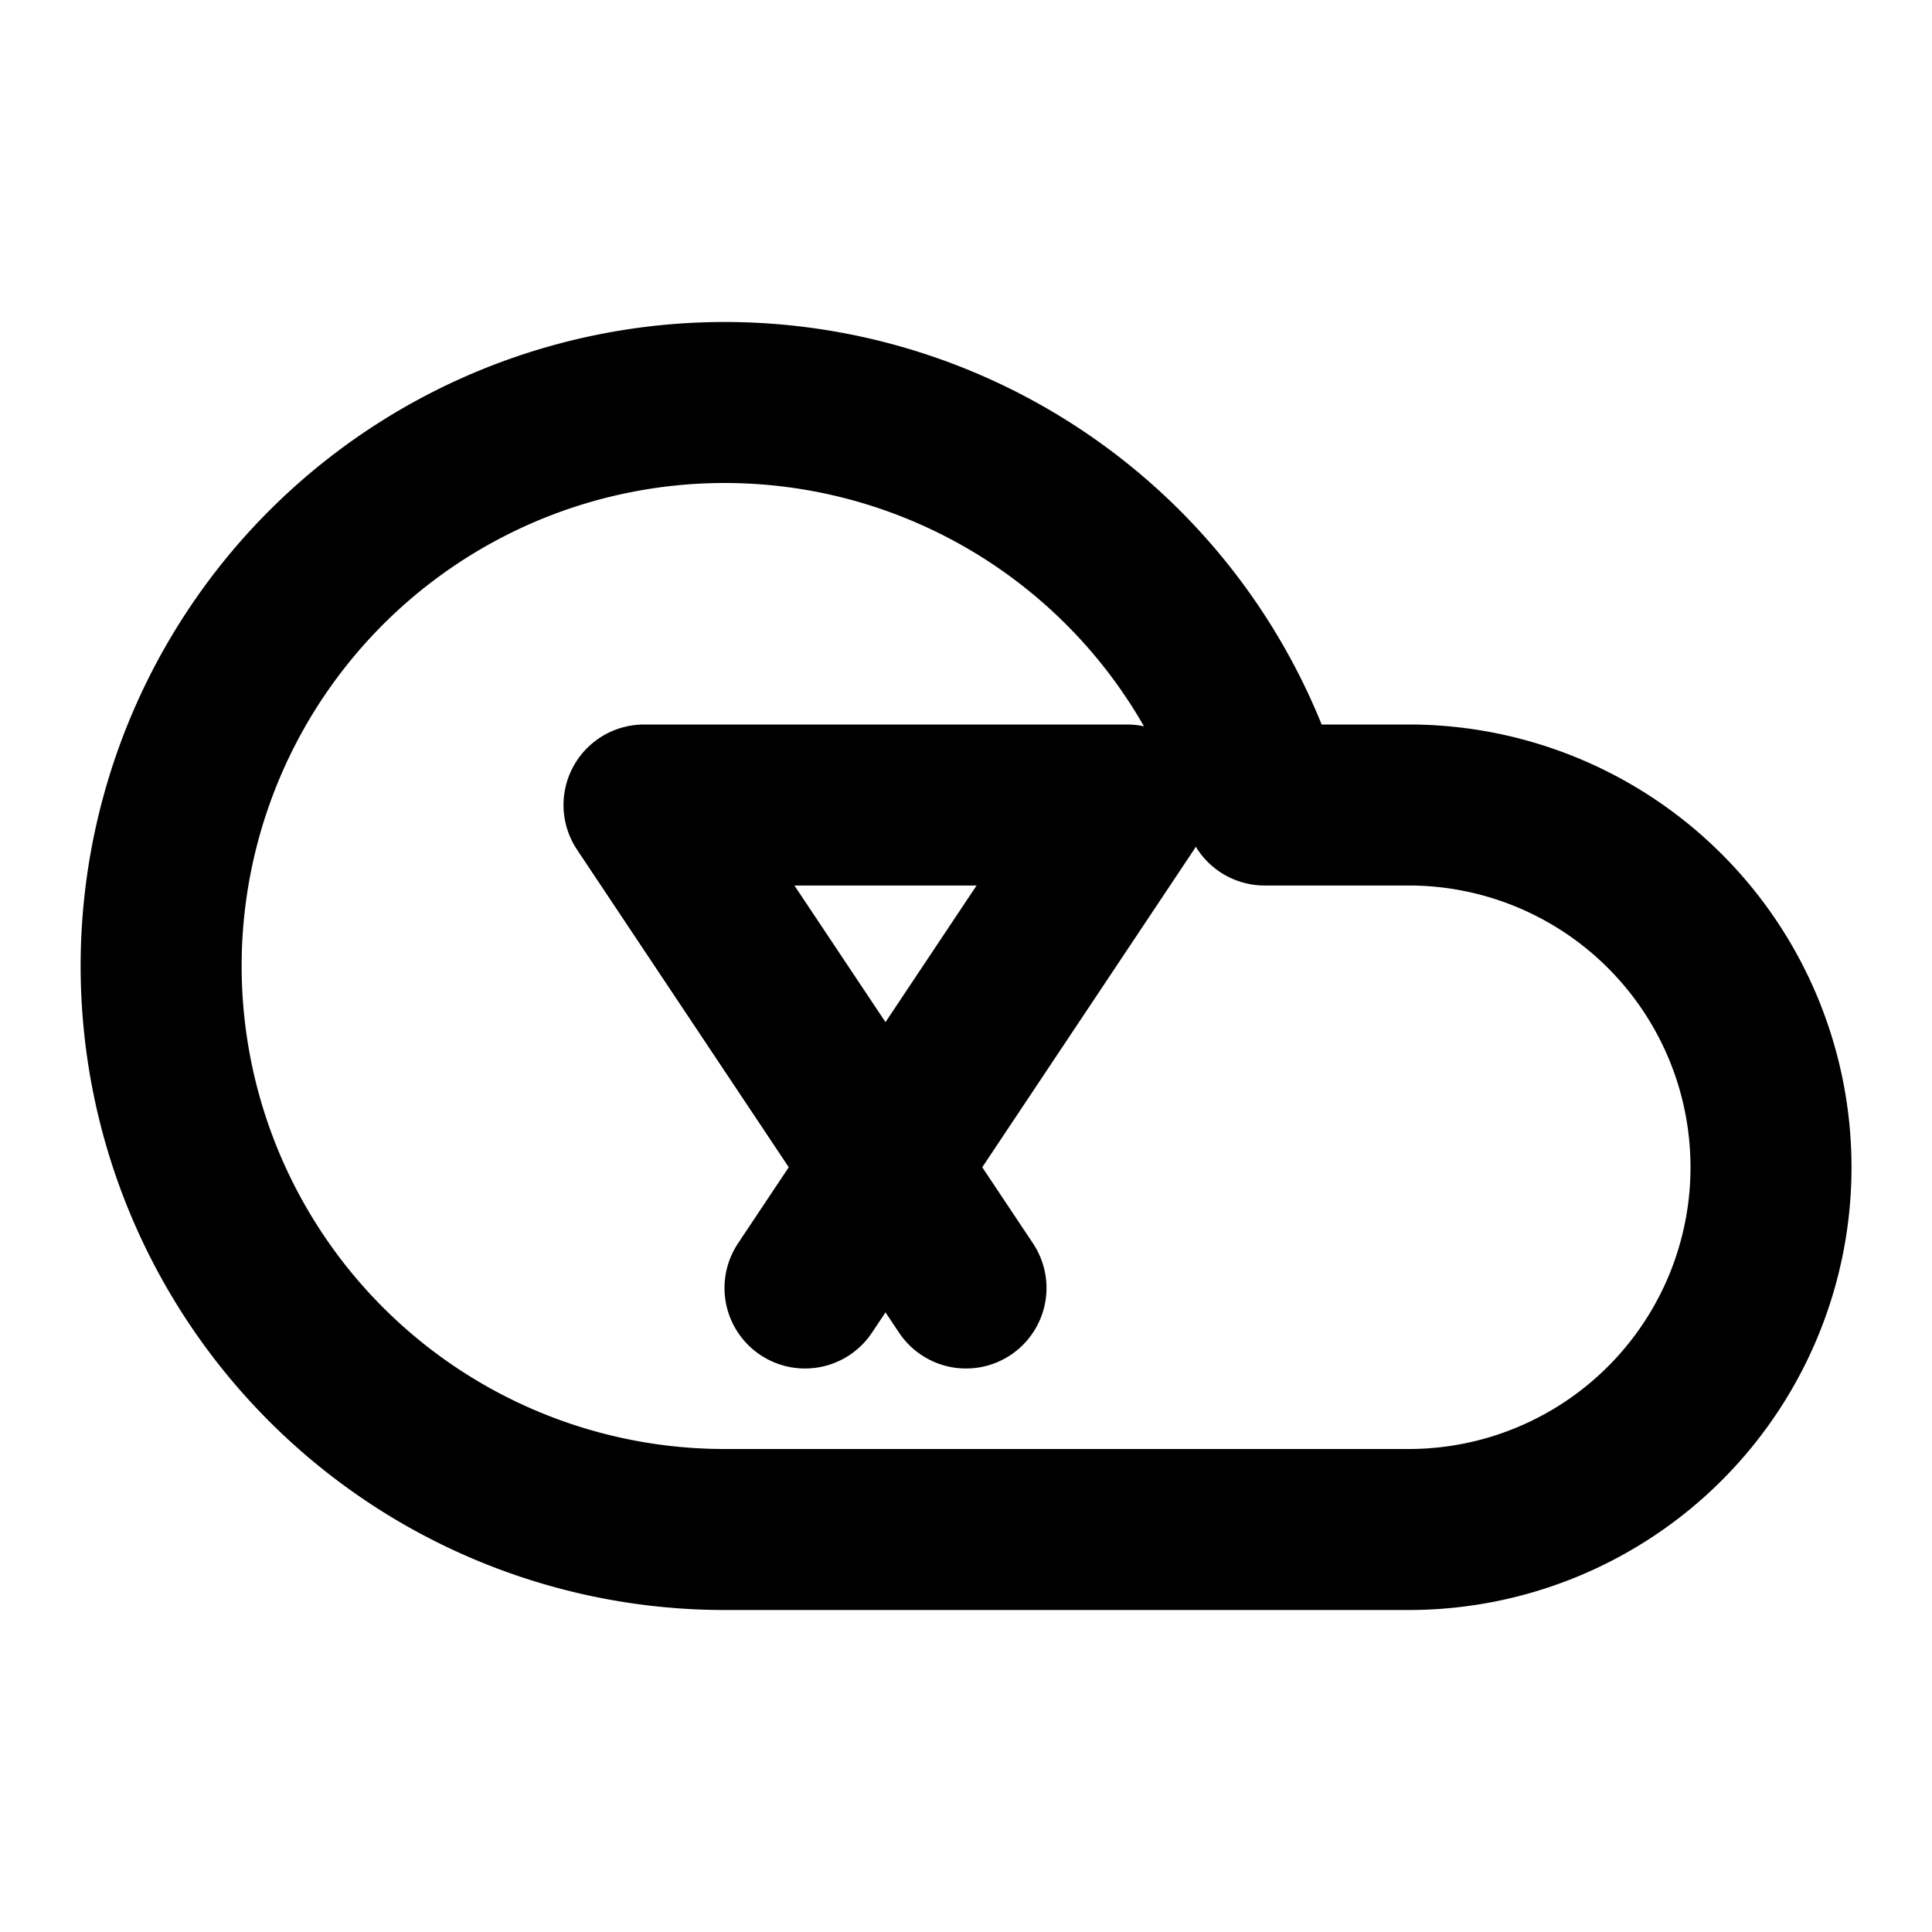 <svg width="100" height="100" viewBox="0 0 24 24" fill="none" xmlns="http://www.w3.org/2000/svg">
  <path d="M17.5 19H9a7 7 0 1 1 6.71-9h1.79a4.5 4.5 0 1 1 0 9Z" stroke="currentColor" stroke-width="2" stroke-linecap="round" stroke-linejoin="round"/>
  <path d="M12 16l-4-6h6l-4 6" stroke="currentColor" stroke-width="2" stroke-linecap="round" stroke-linejoin="round"/>
</svg>
